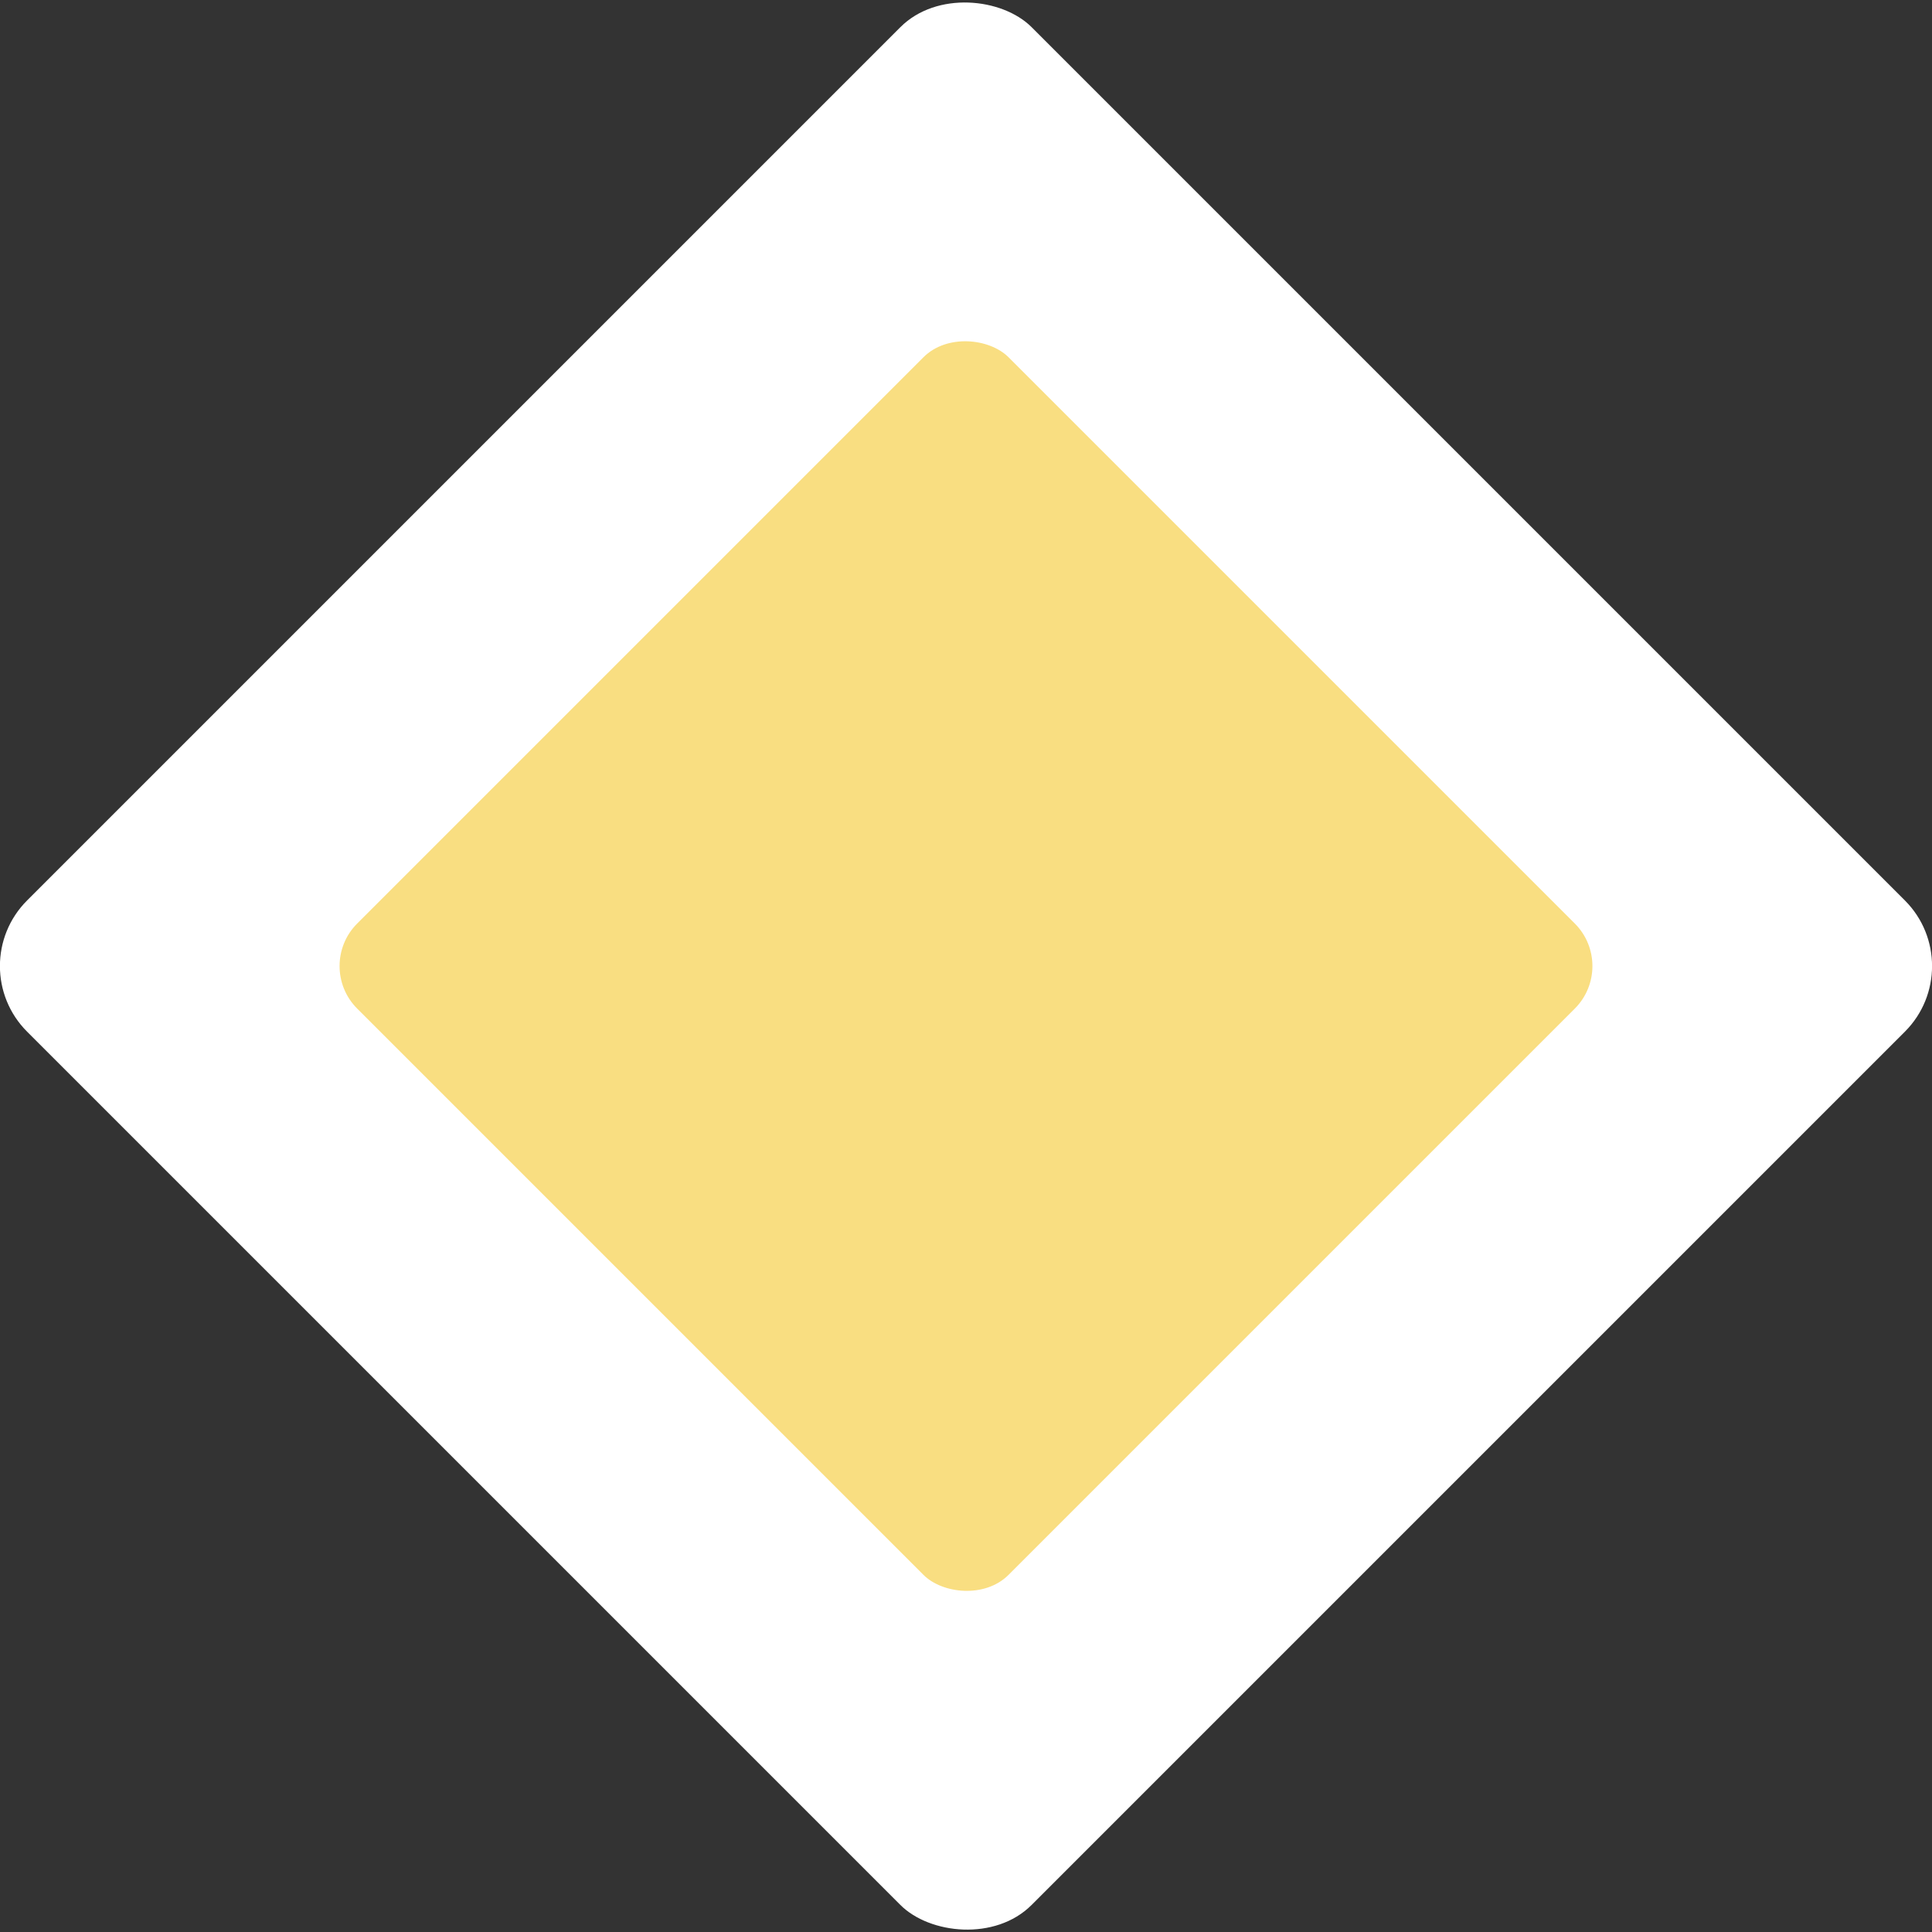 <svg xmlns="http://www.w3.org/2000/svg" viewBox="0 0 175.93 175.93"><rect x="0" y="0" width="175.93" height="175.93" fill="#333333" stroke="none"/><rect width="129.36" height="129.36" x="31.32" y="31.32" fill="#fff" rx="8.45" transform="rotate(-45 82.29 101.685)"/><rect width="83.88" height="83.88" x="54.06" y="54.06" fill="#f9de81" rx="5.48" transform="rotate(-45 82.29 101.685)"/></svg>